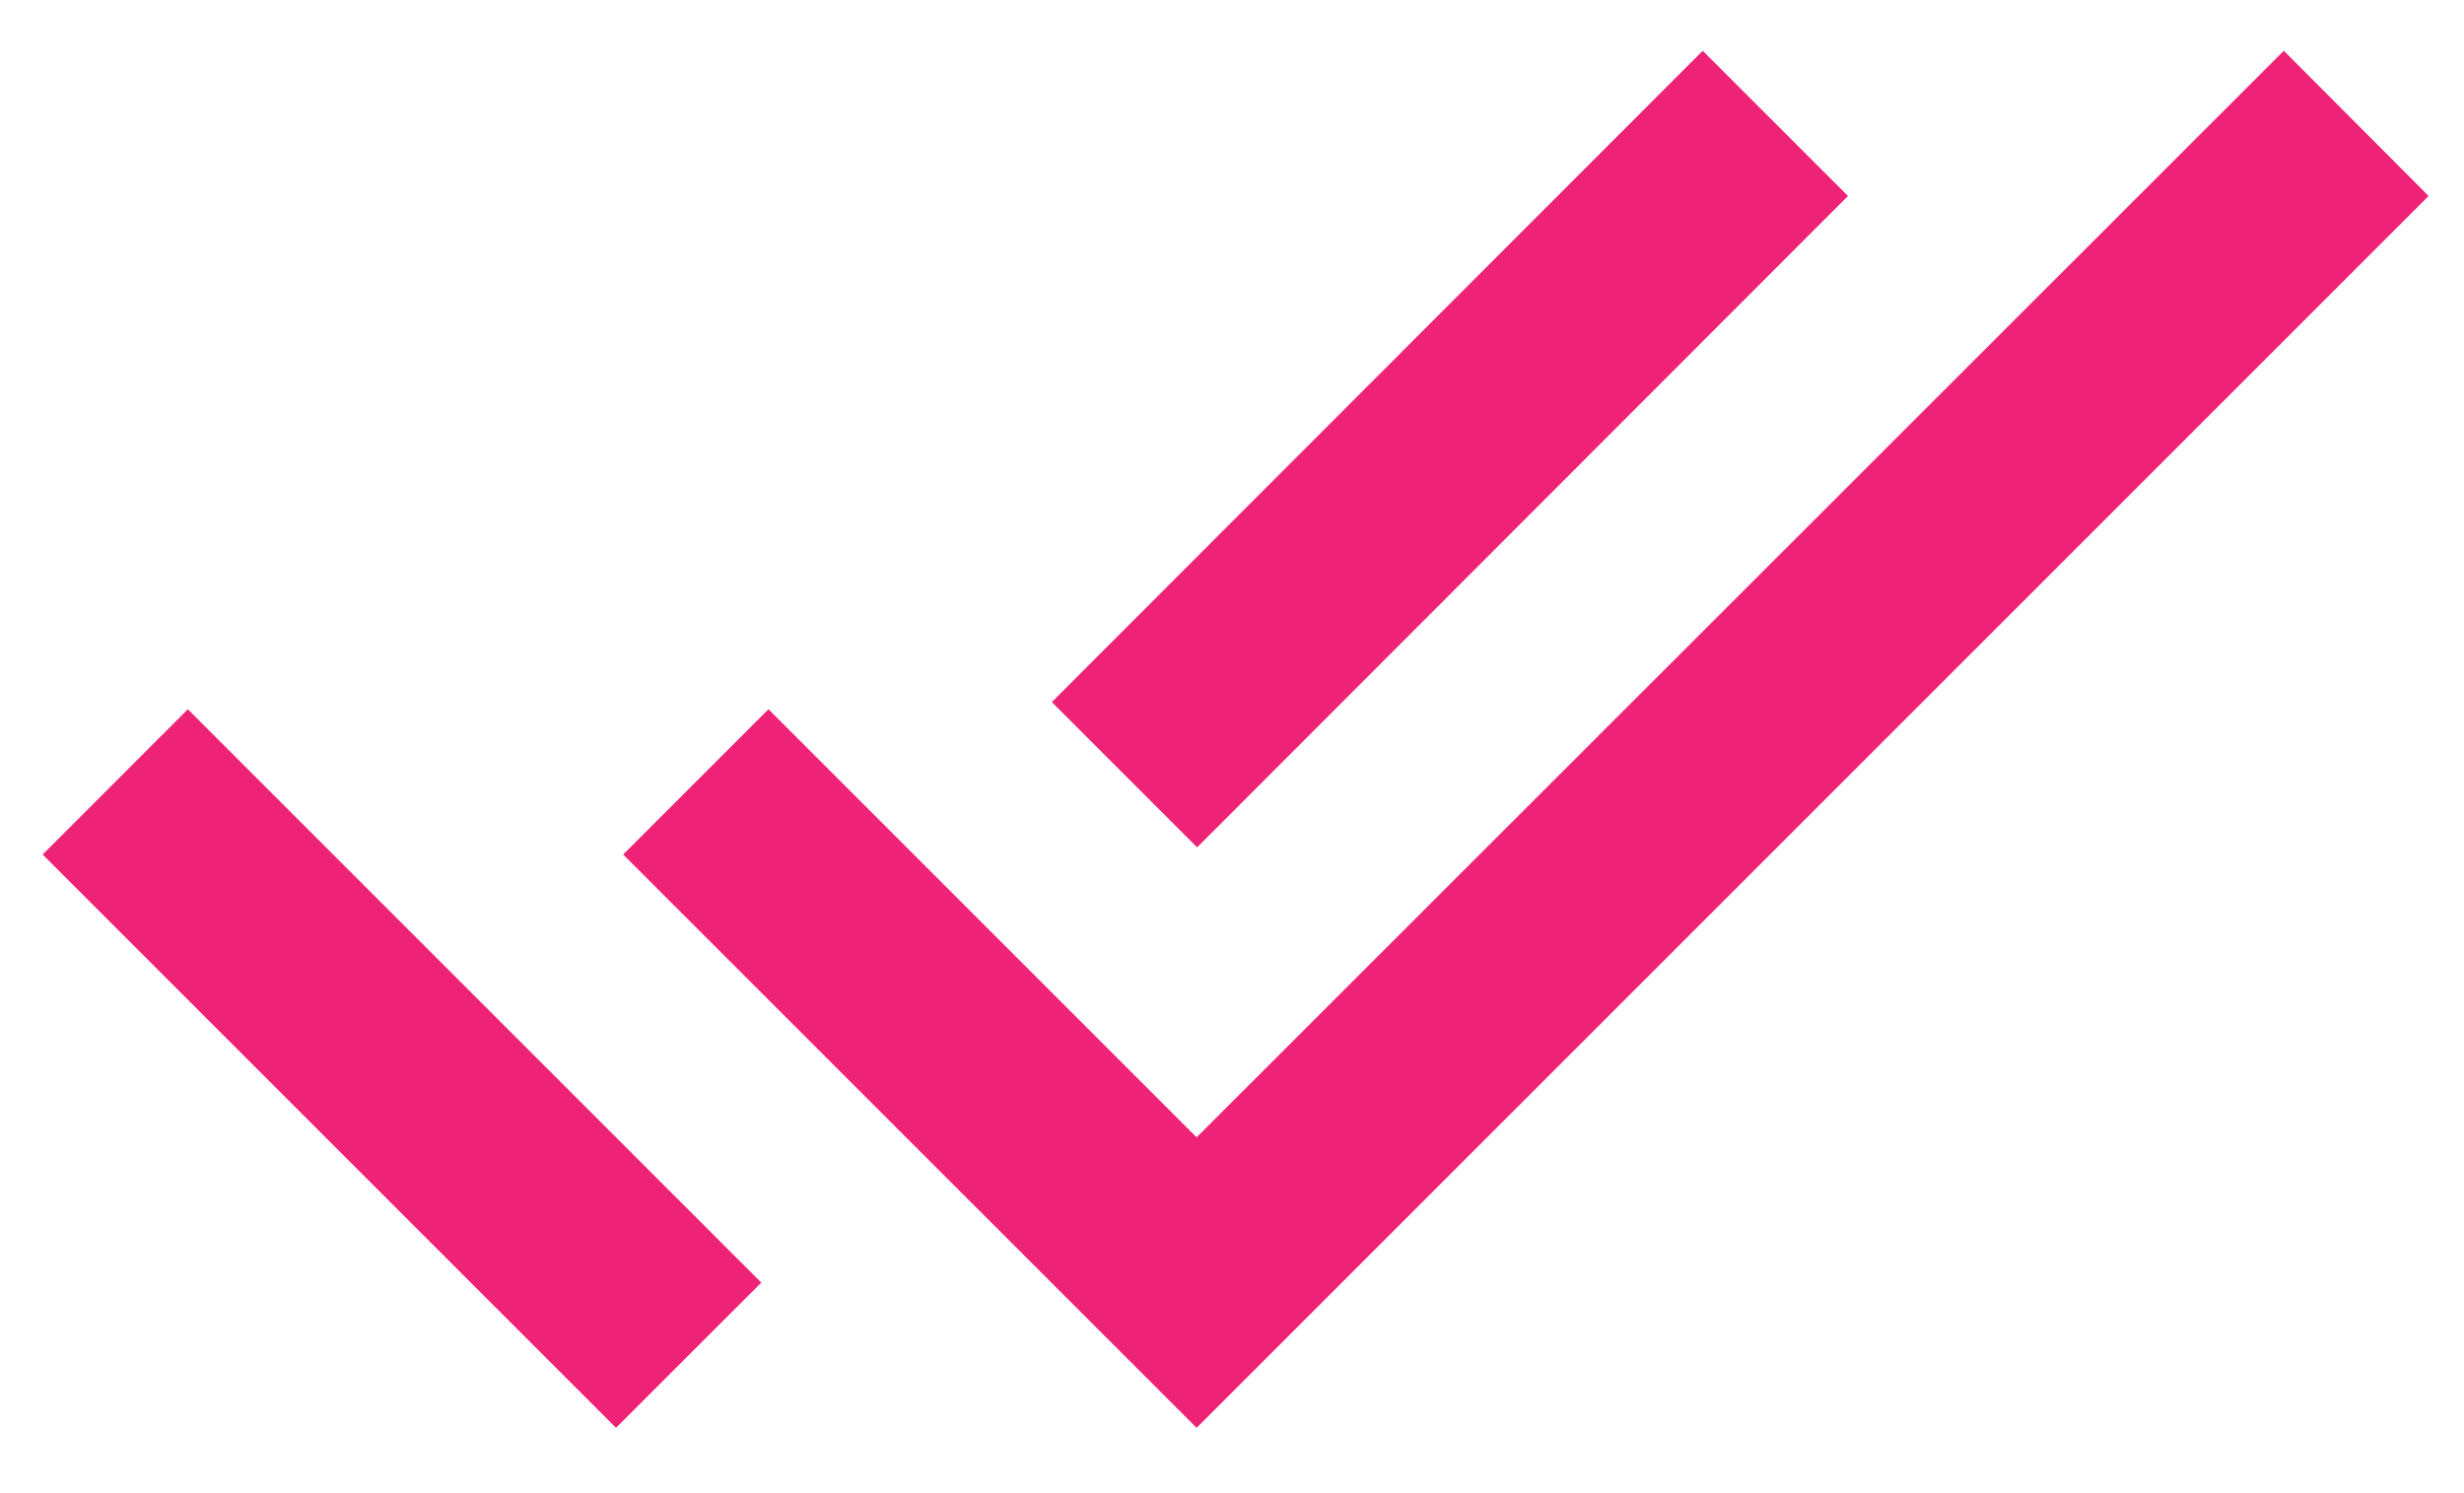 <svg width="33" height="20" viewBox="0 0 33 20" fill="none" xmlns="http://www.w3.org/2000/svg">
<path d="M24.75 2.625L22.804 0.68L14.087 9.404L16.033 11.35L24.75 2.625ZM30.587 0.68L16.026 15.234L10.292 9.5L8.346 11.446L16.026 19.125L32.526 2.625L30.587 0.68ZM0.571 11.446L8.25 19.125L10.196 17.18L2.516 9.5L0.571 11.446Z" fill="#EE2277"/>
</svg>
